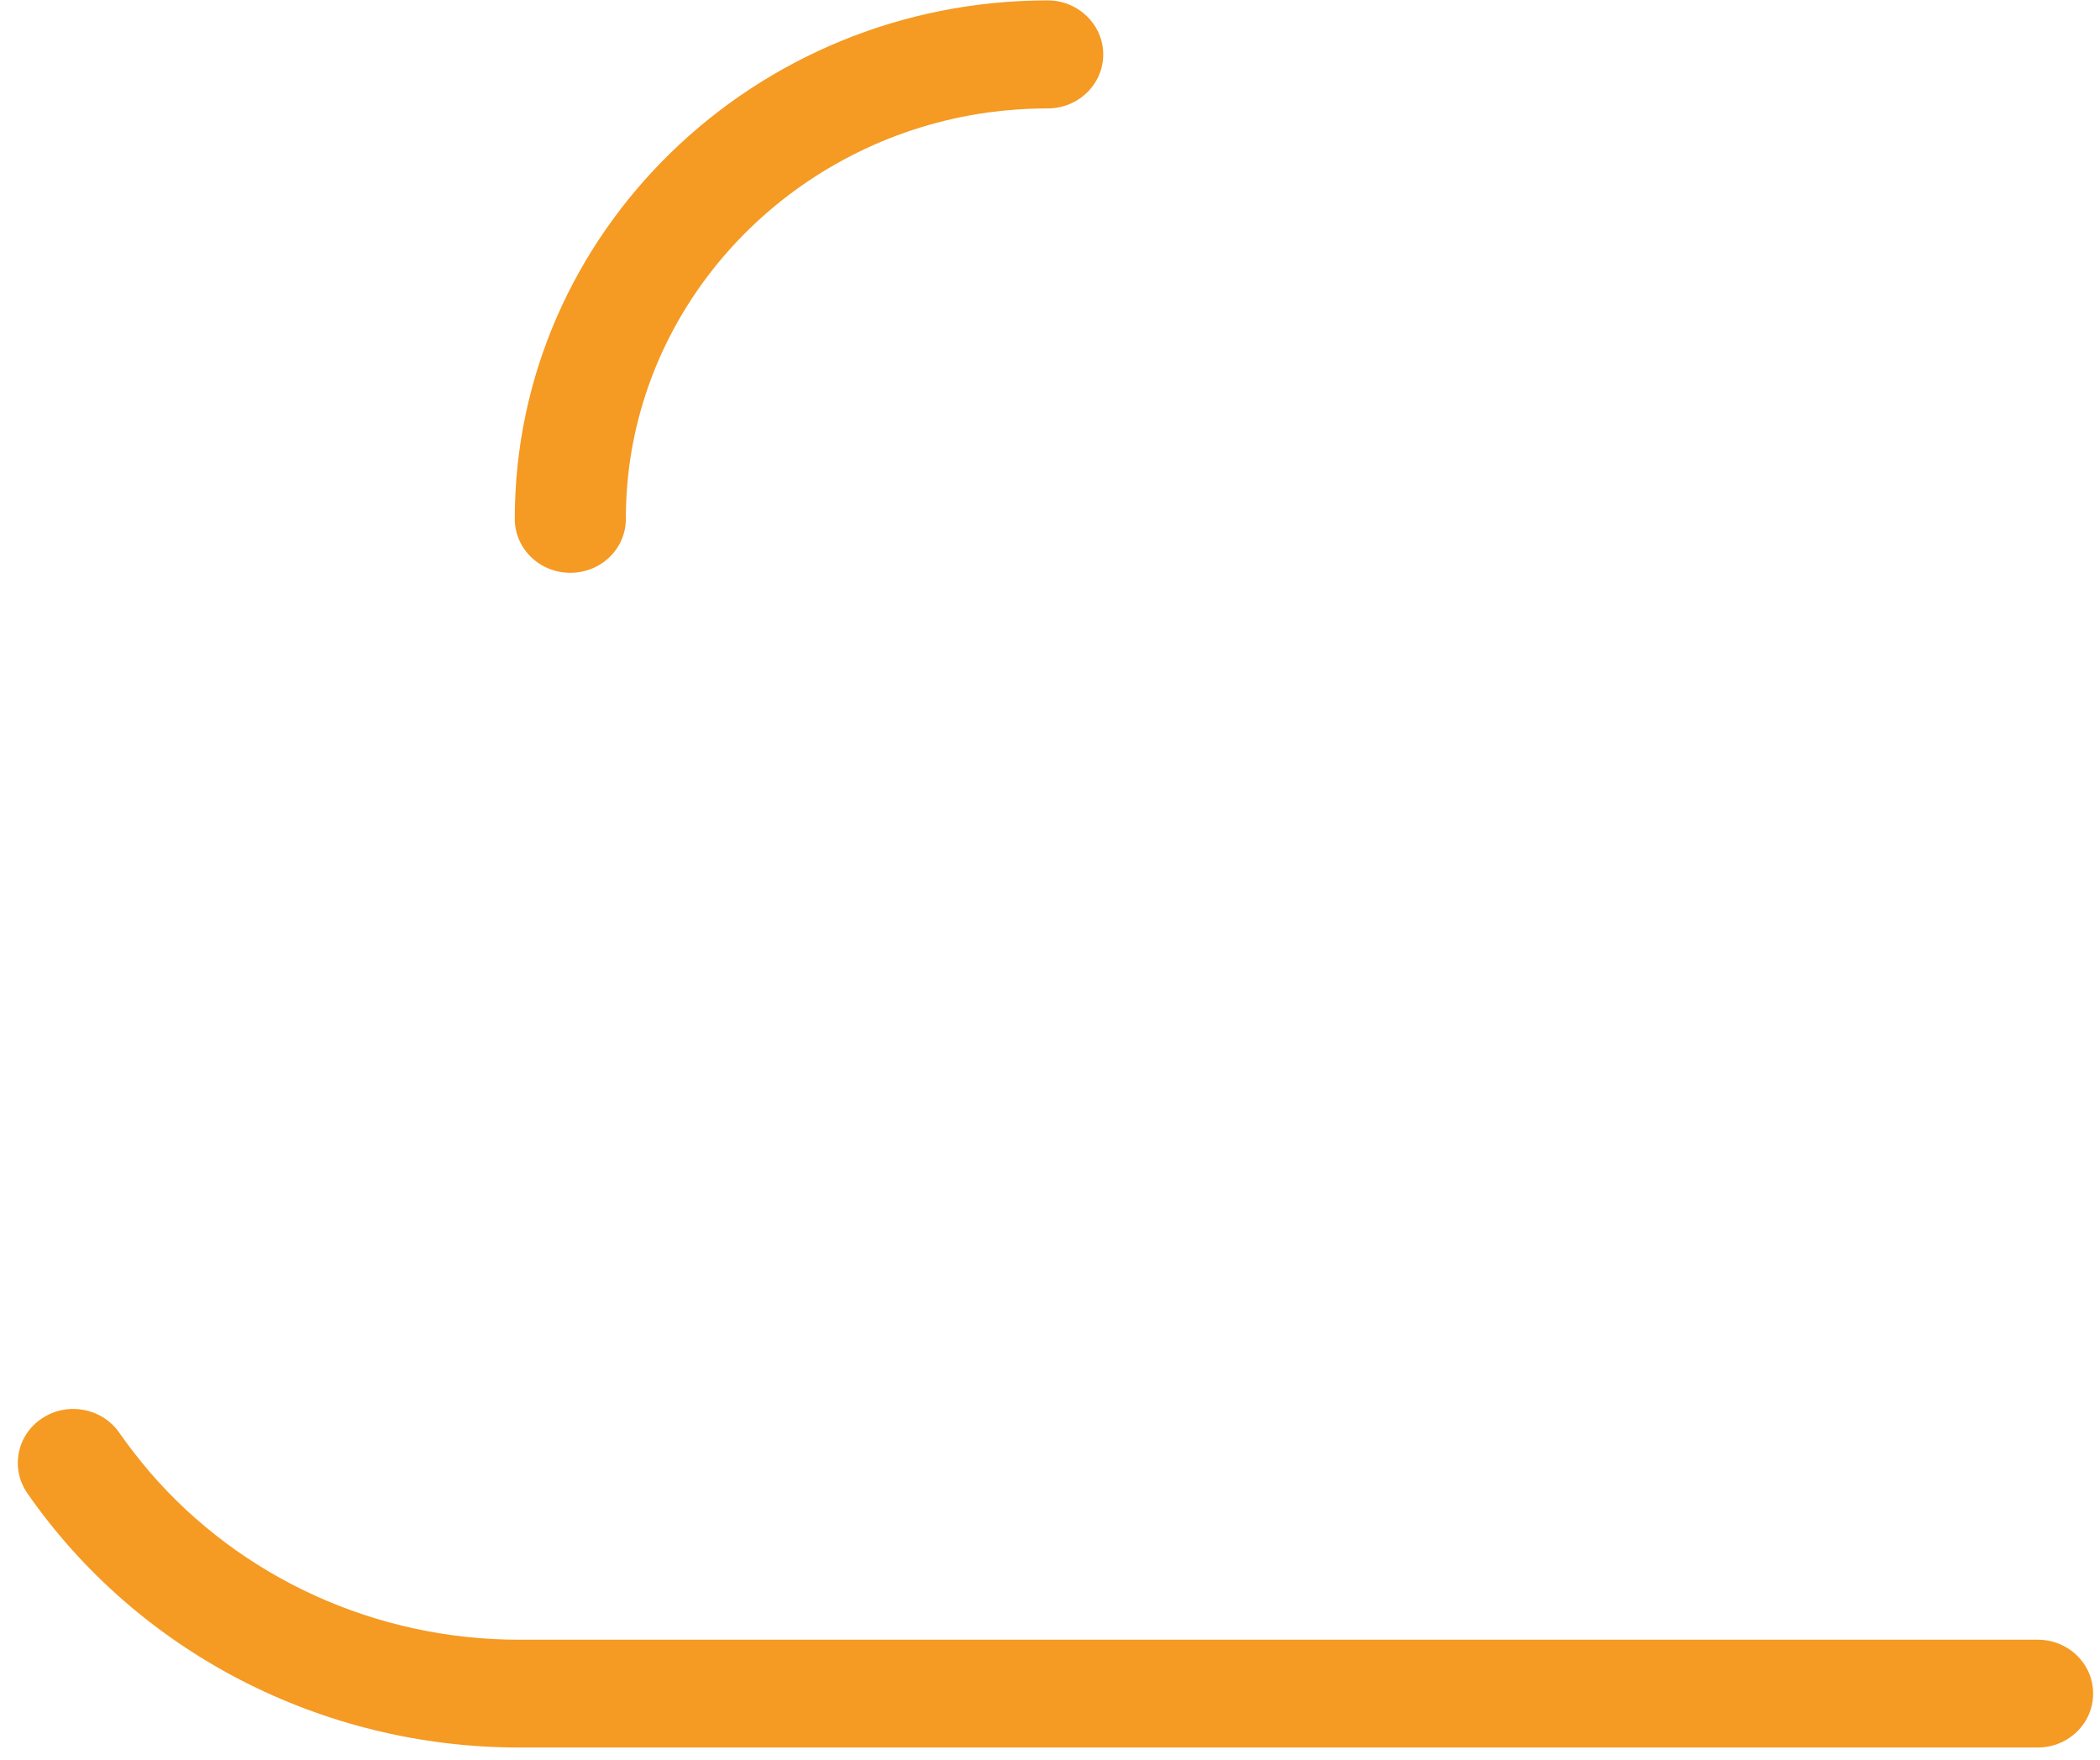 ﻿<?xml version="1.0" encoding="utf-8"?>
<svg version="1.1" xmlns:xlink="http://www.w3.org/1999/xlink" width="37px" height="31px" xmlns="http://www.w3.org/2000/svg">
  <g transform="matrix(1 0 0 1 -1102 -1227 )">
    <path d="M 35.904 28.887  C 36.443 28.887  36.879 29.311  36.879 29.835  C 36.879 30.362  36.443 30.786  35.901 30.786  L 9.151 30.786  C 5.671 30.786  2.429 29.111  0.48 26.304  C 0.18 25.869  0.297 25.277  0.744 24.985  C 1.191 24.69  1.799 24.804  2.103 25.242  C 2.271 25.484  2.451 25.712  2.638 25.933  C 4.251 27.806  6.635 28.888  9.147 28.887  L 35.901 28.887  C 35.902 28.887  35.903 28.887  35.904 28.887  Z M 18.46 0.007  C 18.998 0.007  19.438 0.435  19.438 0.959  C 19.438 1.486  18.998 1.91  18.46 1.91  C 18.101 1.91  17.753 1.935  17.408 1.981  C 14.148 2.434  11.565 4.946  11.1 8.117  C 11.052 8.452  11.027 8.794  11.027 9.14  C 11.027 9.667  10.591 10.091  10.049 10.091  C 9.506 10.091  9.07 9.667  9.07 9.14  C 9.07 4.105  13.283 0.007  18.46 0.007  Z " fill-rule="nonzero" fill="#f59a23" stroke="none" transform="matrix(1 0 0 1 1102 1227 )" />
  </g>
</svg>